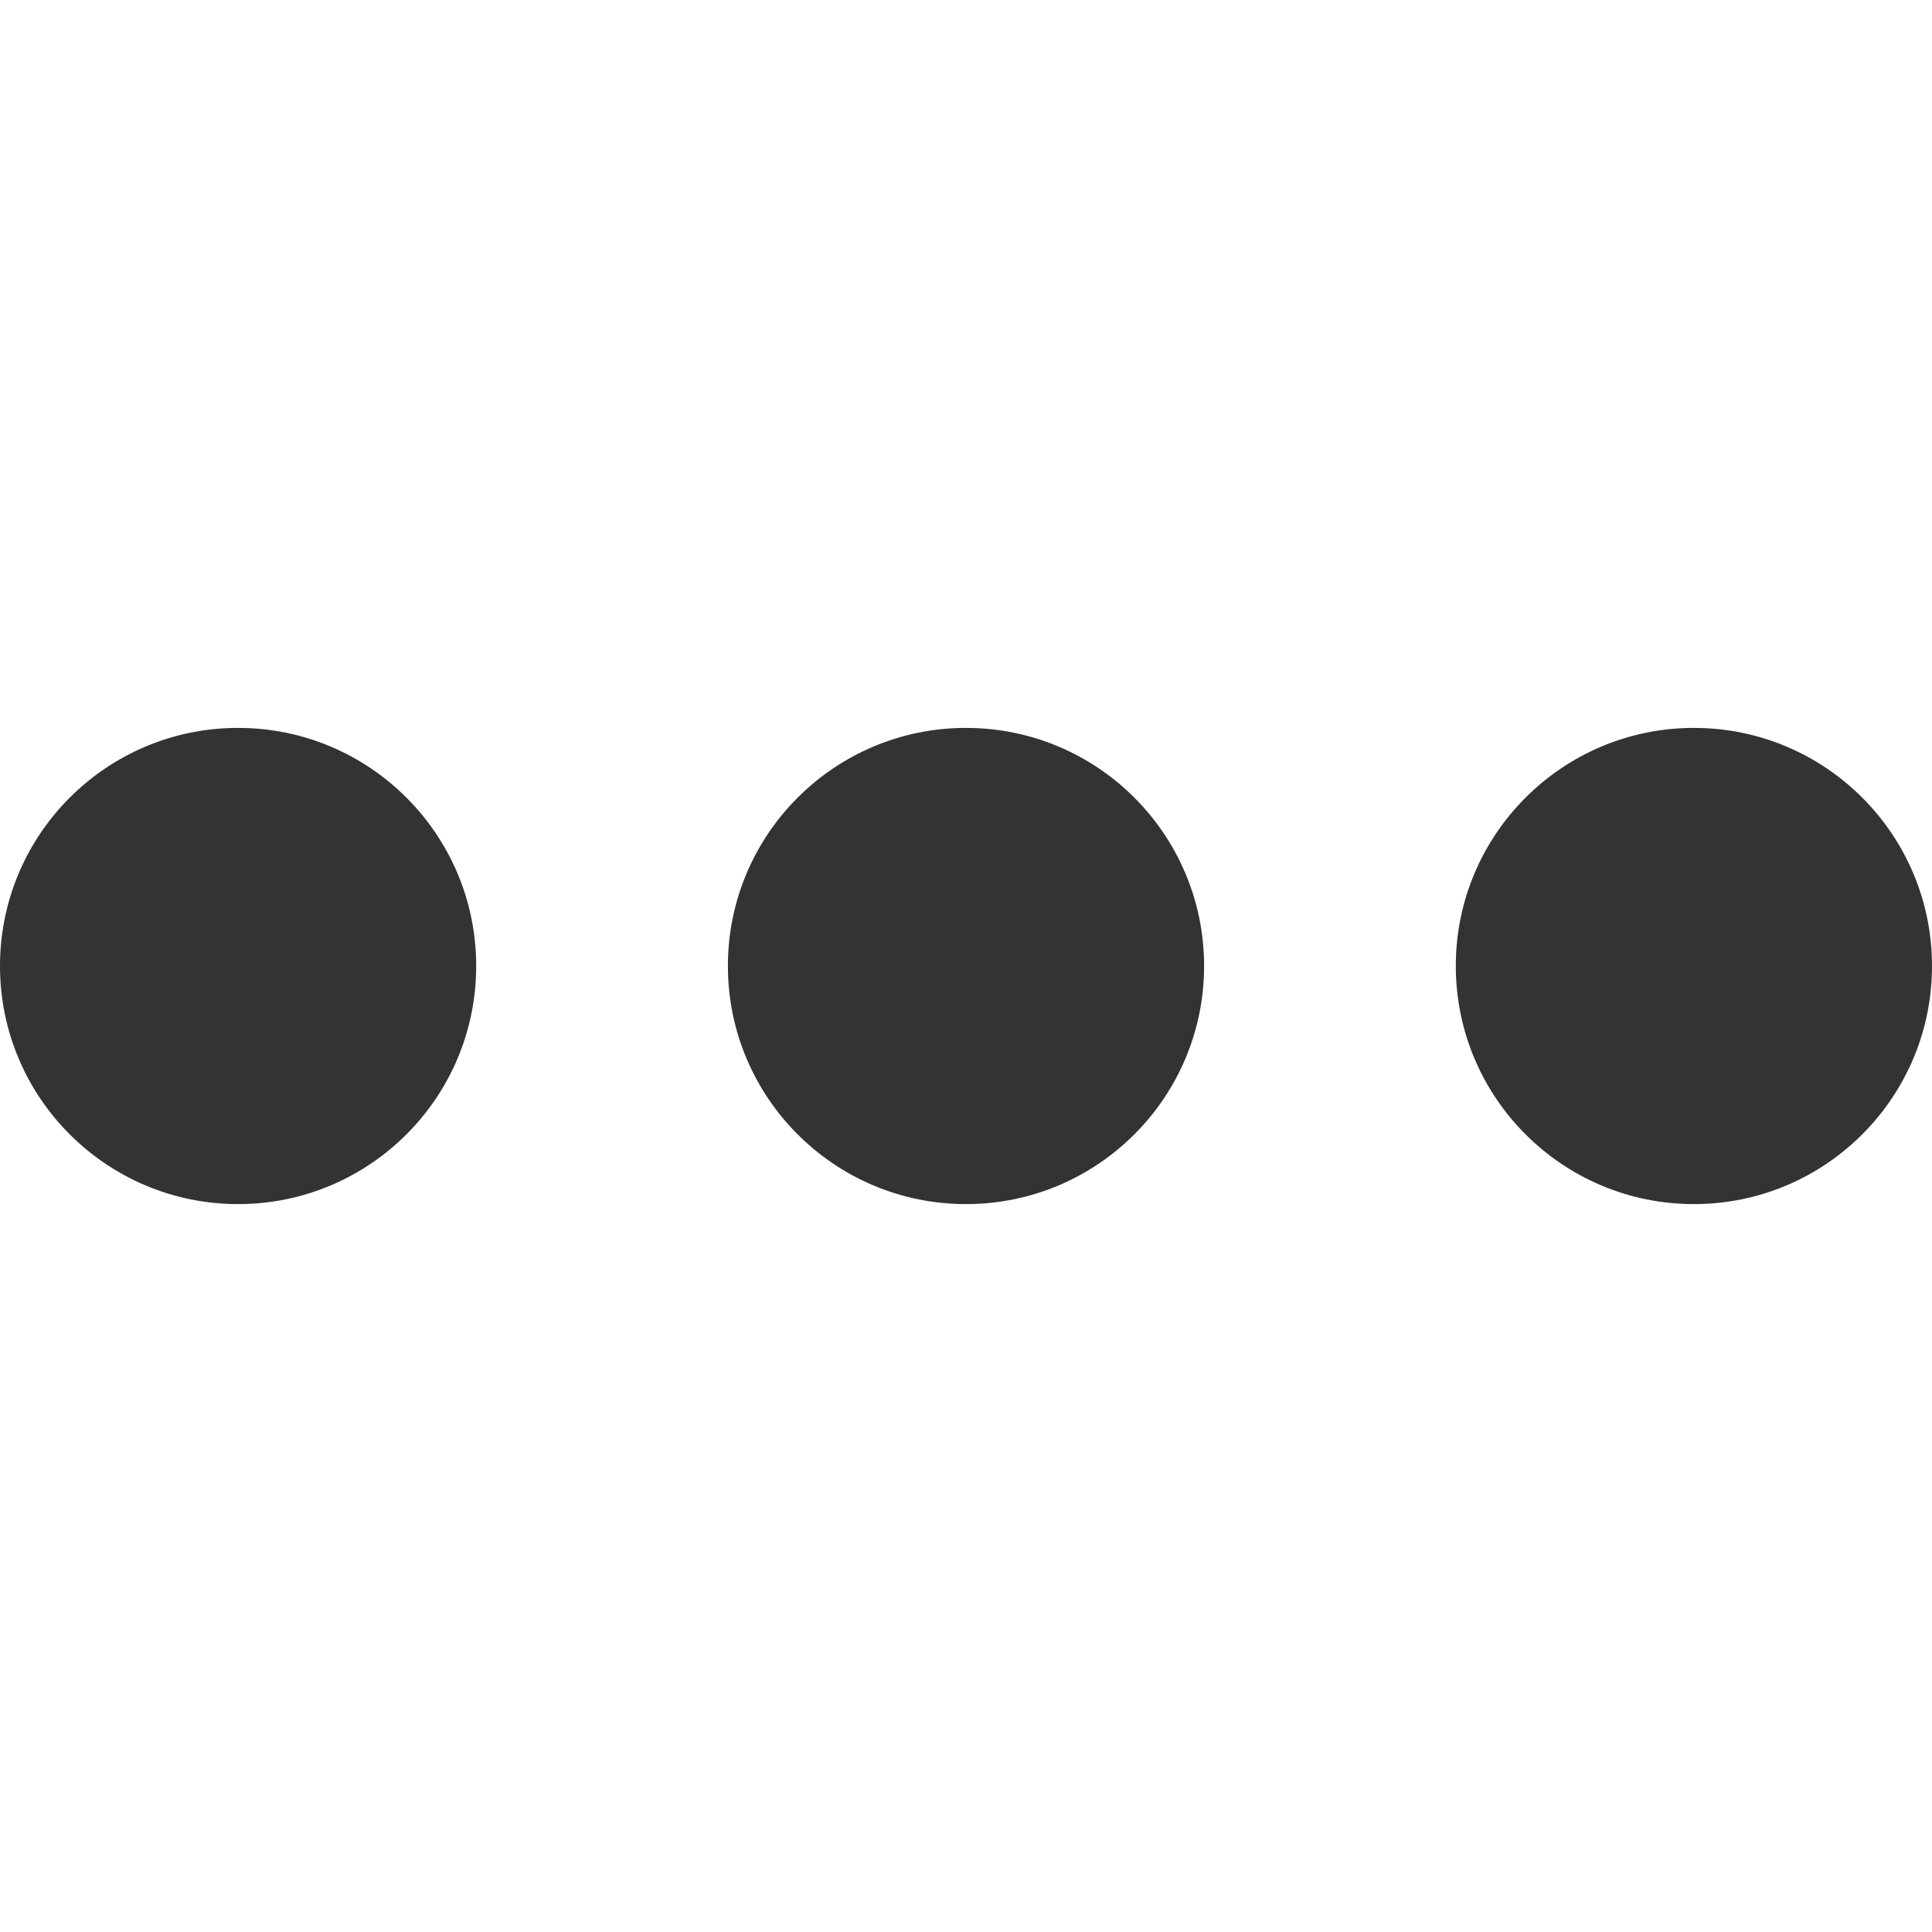 <?xml version="1.0" encoding="utf-8"?>
<!-- Generator: Adobe Illustrator 21.1.0, SVG Export Plug-In . SVG Version: 6.00 Build 0)  -->
<svg version="1.1" id="Layer_70" xmlns="http://www.w3.org/2000/svg" xmlns:xlink="http://www.w3.org/1999/xlink" x="0px" y="0px"
	 viewBox="0 0 28.4 28.4" style="enable-background:new 0 0 28.4 28.4;" xml:space="preserve">
<style type="text/css">
	.st0{fill:#333333;}
</style>
<title>dots-sec</title>
<circle class="st0" cx="3.5" cy="14.2" r="3.5"/>
<circle class="st0" cx="14.2" cy="14.2" r="3.5"/>
<circle class="st0" cx="24.9" cy="14.2" r="3.5"/>
</svg>
